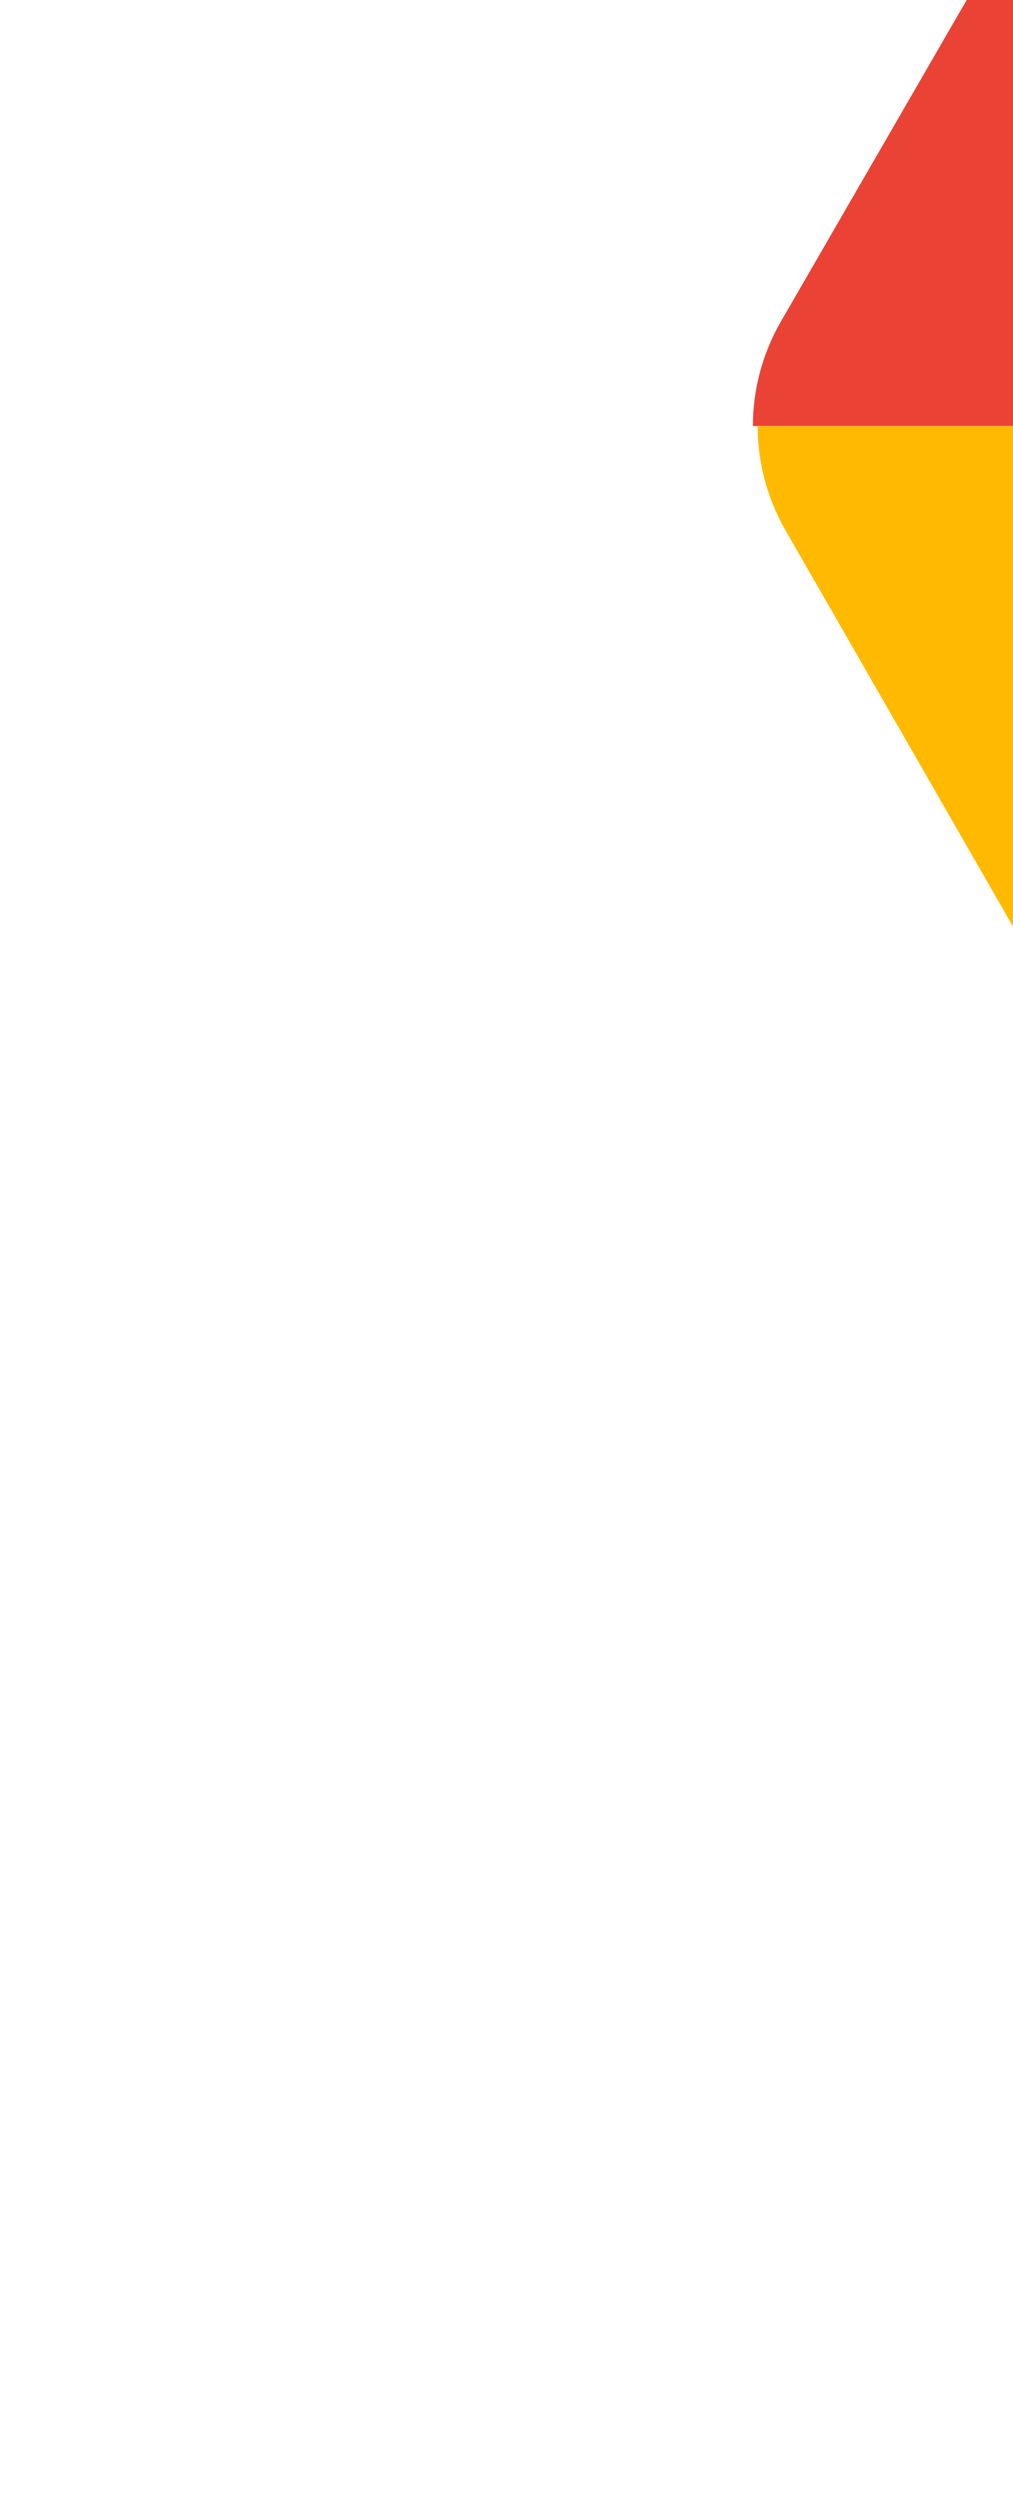 <svg width="131" height="323" viewBox="0 0 131 323" fill="none" xmlns="http://www.w3.org/2000/svg">
<path d="M138.536 -16.113C134.494 -13.722 131.05 -10.433 128.655 -6.247L123.864 1.975L100.956 41.589C98.561 45.775 97.363 50.409 97.363 55.043L179.561 55.043L138.536 -16.113Z" fill="#EA4335"/>
<path d="M139.285 134.125L177.165 199.777C179.551 203.955 182.981 207.238 187.008 209.625L228.02 138.601L179.85 55.044L97.975 55.044C97.975 59.669 99.168 64.295 101.554 68.473L139.285 134.125Z" fill="#FFBA00"/>
</svg>
